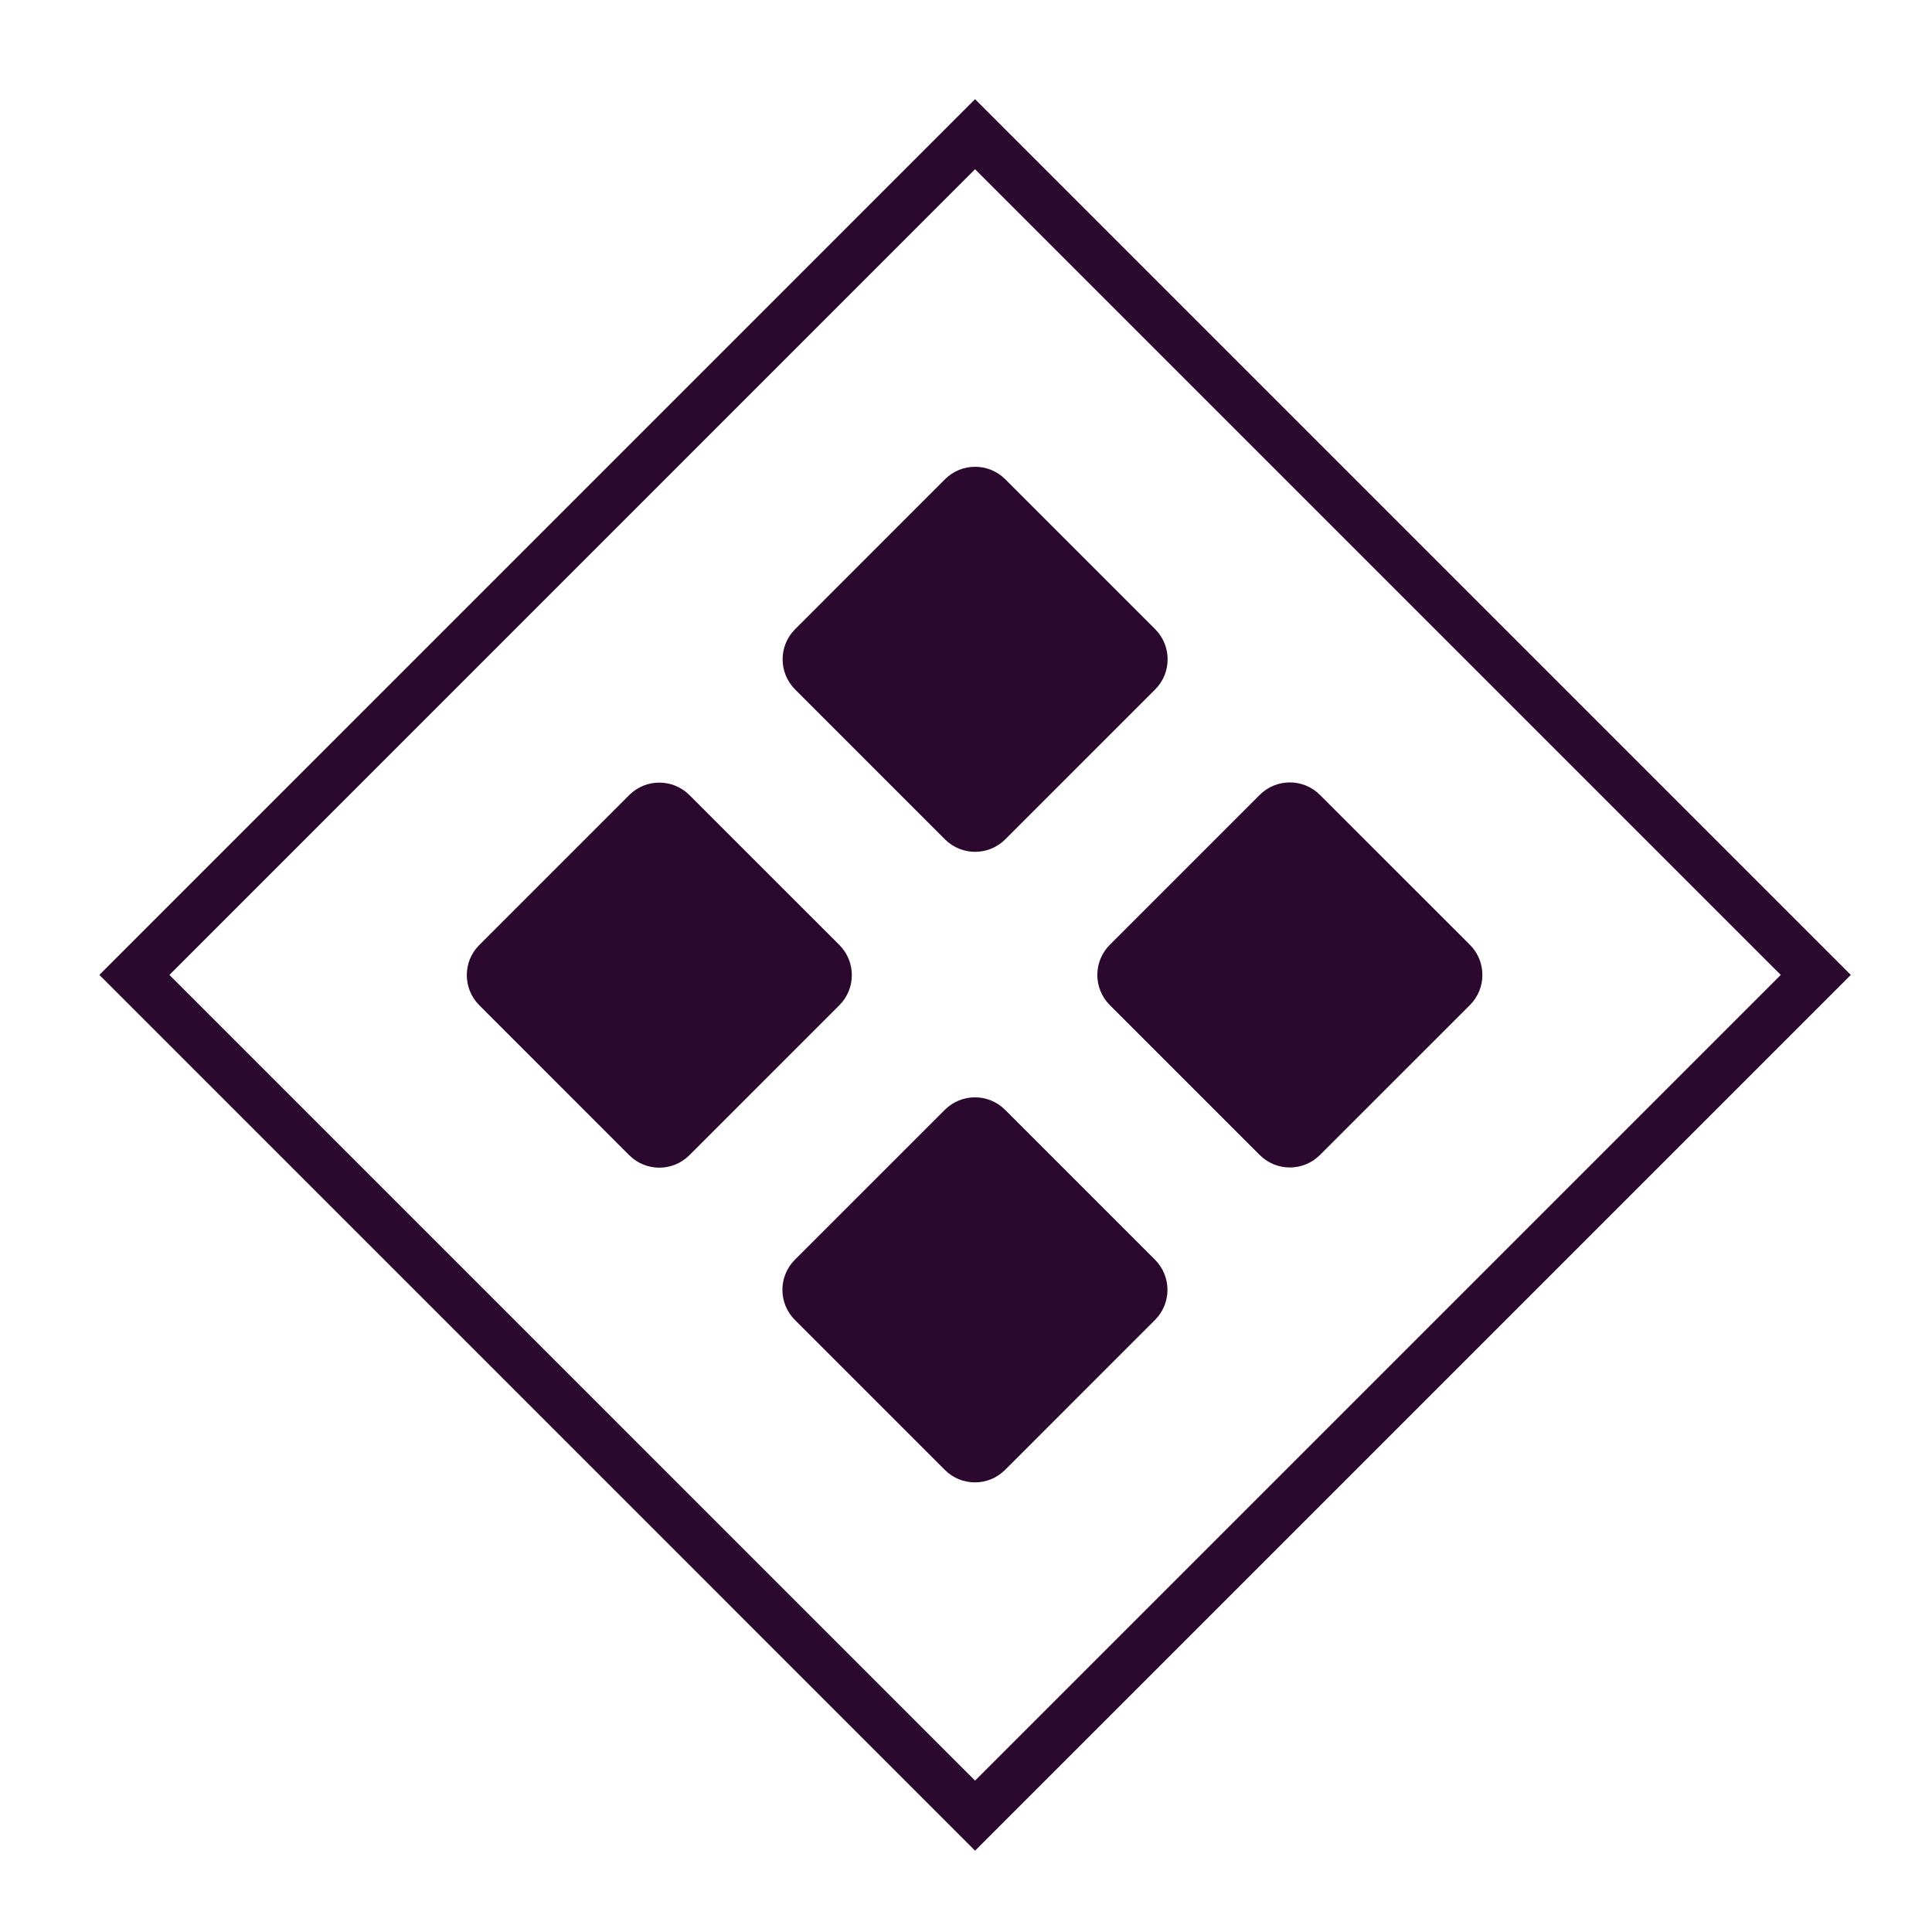 <svg width="39" height="39" viewBox="0 0 39 39" fill="none" xmlns="http://www.w3.org/2000/svg">
<g filter="url(#filter0_d_739_16997)">
<path d="M19.683 1.709L2.713 18.68L19.683 35.651L36.654 18.68L19.683 1.709Z" stroke="#2B092E" stroke-miterlimit="10"/>
<path d="M19.073 21.403L16.046 24.429C15.71 24.765 15.71 25.309 16.046 25.645L19.073 28.672C19.408 29.008 19.953 29.008 20.289 28.672L23.315 25.645C23.651 25.309 23.651 24.765 23.315 24.429L20.289 21.403C19.953 21.067 19.408 21.067 19.073 21.403Z" fill="#2B092E"/>
<path d="M12.701 15.05L9.675 18.076C9.339 18.412 9.339 18.956 9.675 19.292L12.701 22.319C13.037 22.655 13.581 22.655 13.917 22.319L16.944 19.292C17.279 18.956 17.279 18.412 16.944 18.076L13.917 15.05C13.581 14.714 13.037 14.714 12.701 15.05Z" fill="#2B092E"/>
<path d="M23.319 11.701L20.292 8.674C19.956 8.339 19.412 8.339 19.076 8.674L16.05 11.701C15.714 12.037 15.714 12.581 16.05 12.917L19.076 15.944C19.412 16.279 19.956 16.279 20.292 15.944L23.319 12.917C23.654 12.581 23.654 12.037 23.319 11.701Z" fill="#2B092E"/>
<path d="M29.672 18.072L26.645 15.046C26.309 14.71 25.765 14.71 25.429 15.046L22.403 18.072C22.067 18.408 22.067 18.953 22.403 19.289L25.429 22.315C25.765 22.651 26.309 22.651 26.645 22.315L29.672 19.289C30.008 18.953 30.008 18.408 29.672 18.072Z" fill="#2B092E"/>
</g>
<defs>
<filter id="filter0_d_739_16997" x="0.506" y="0.502" width="38.355" height="38.355" filterUnits="userSpaceOnUse" color-interpolation-filters="sRGB">
<feFlood flood-opacity="0" result="BackgroundImageFix"/>
<feColorMatrix in="SourceAlpha" type="matrix" values="0 0 0 0 0 0 0 0 0 0 0 0 0 0 0 0 0 0 127 0" result="hardAlpha"/>
<feOffset dy="1"/>
<feGaussianBlur stdDeviation="0.75"/>
<feComposite in2="hardAlpha" operator="out"/>
<feColorMatrix type="matrix" values="0 0 0 0 1 0 0 0 0 1 0 0 0 0 1 0 0 0 0.26 0"/>
<feBlend mode="normal" in2="BackgroundImageFix" result="effect1_dropShadow_739_16997"/>
<feBlend mode="normal" in="SourceGraphic" in2="effect1_dropShadow_739_16997" result="shape"/>
</filter>
</defs>
</svg>
